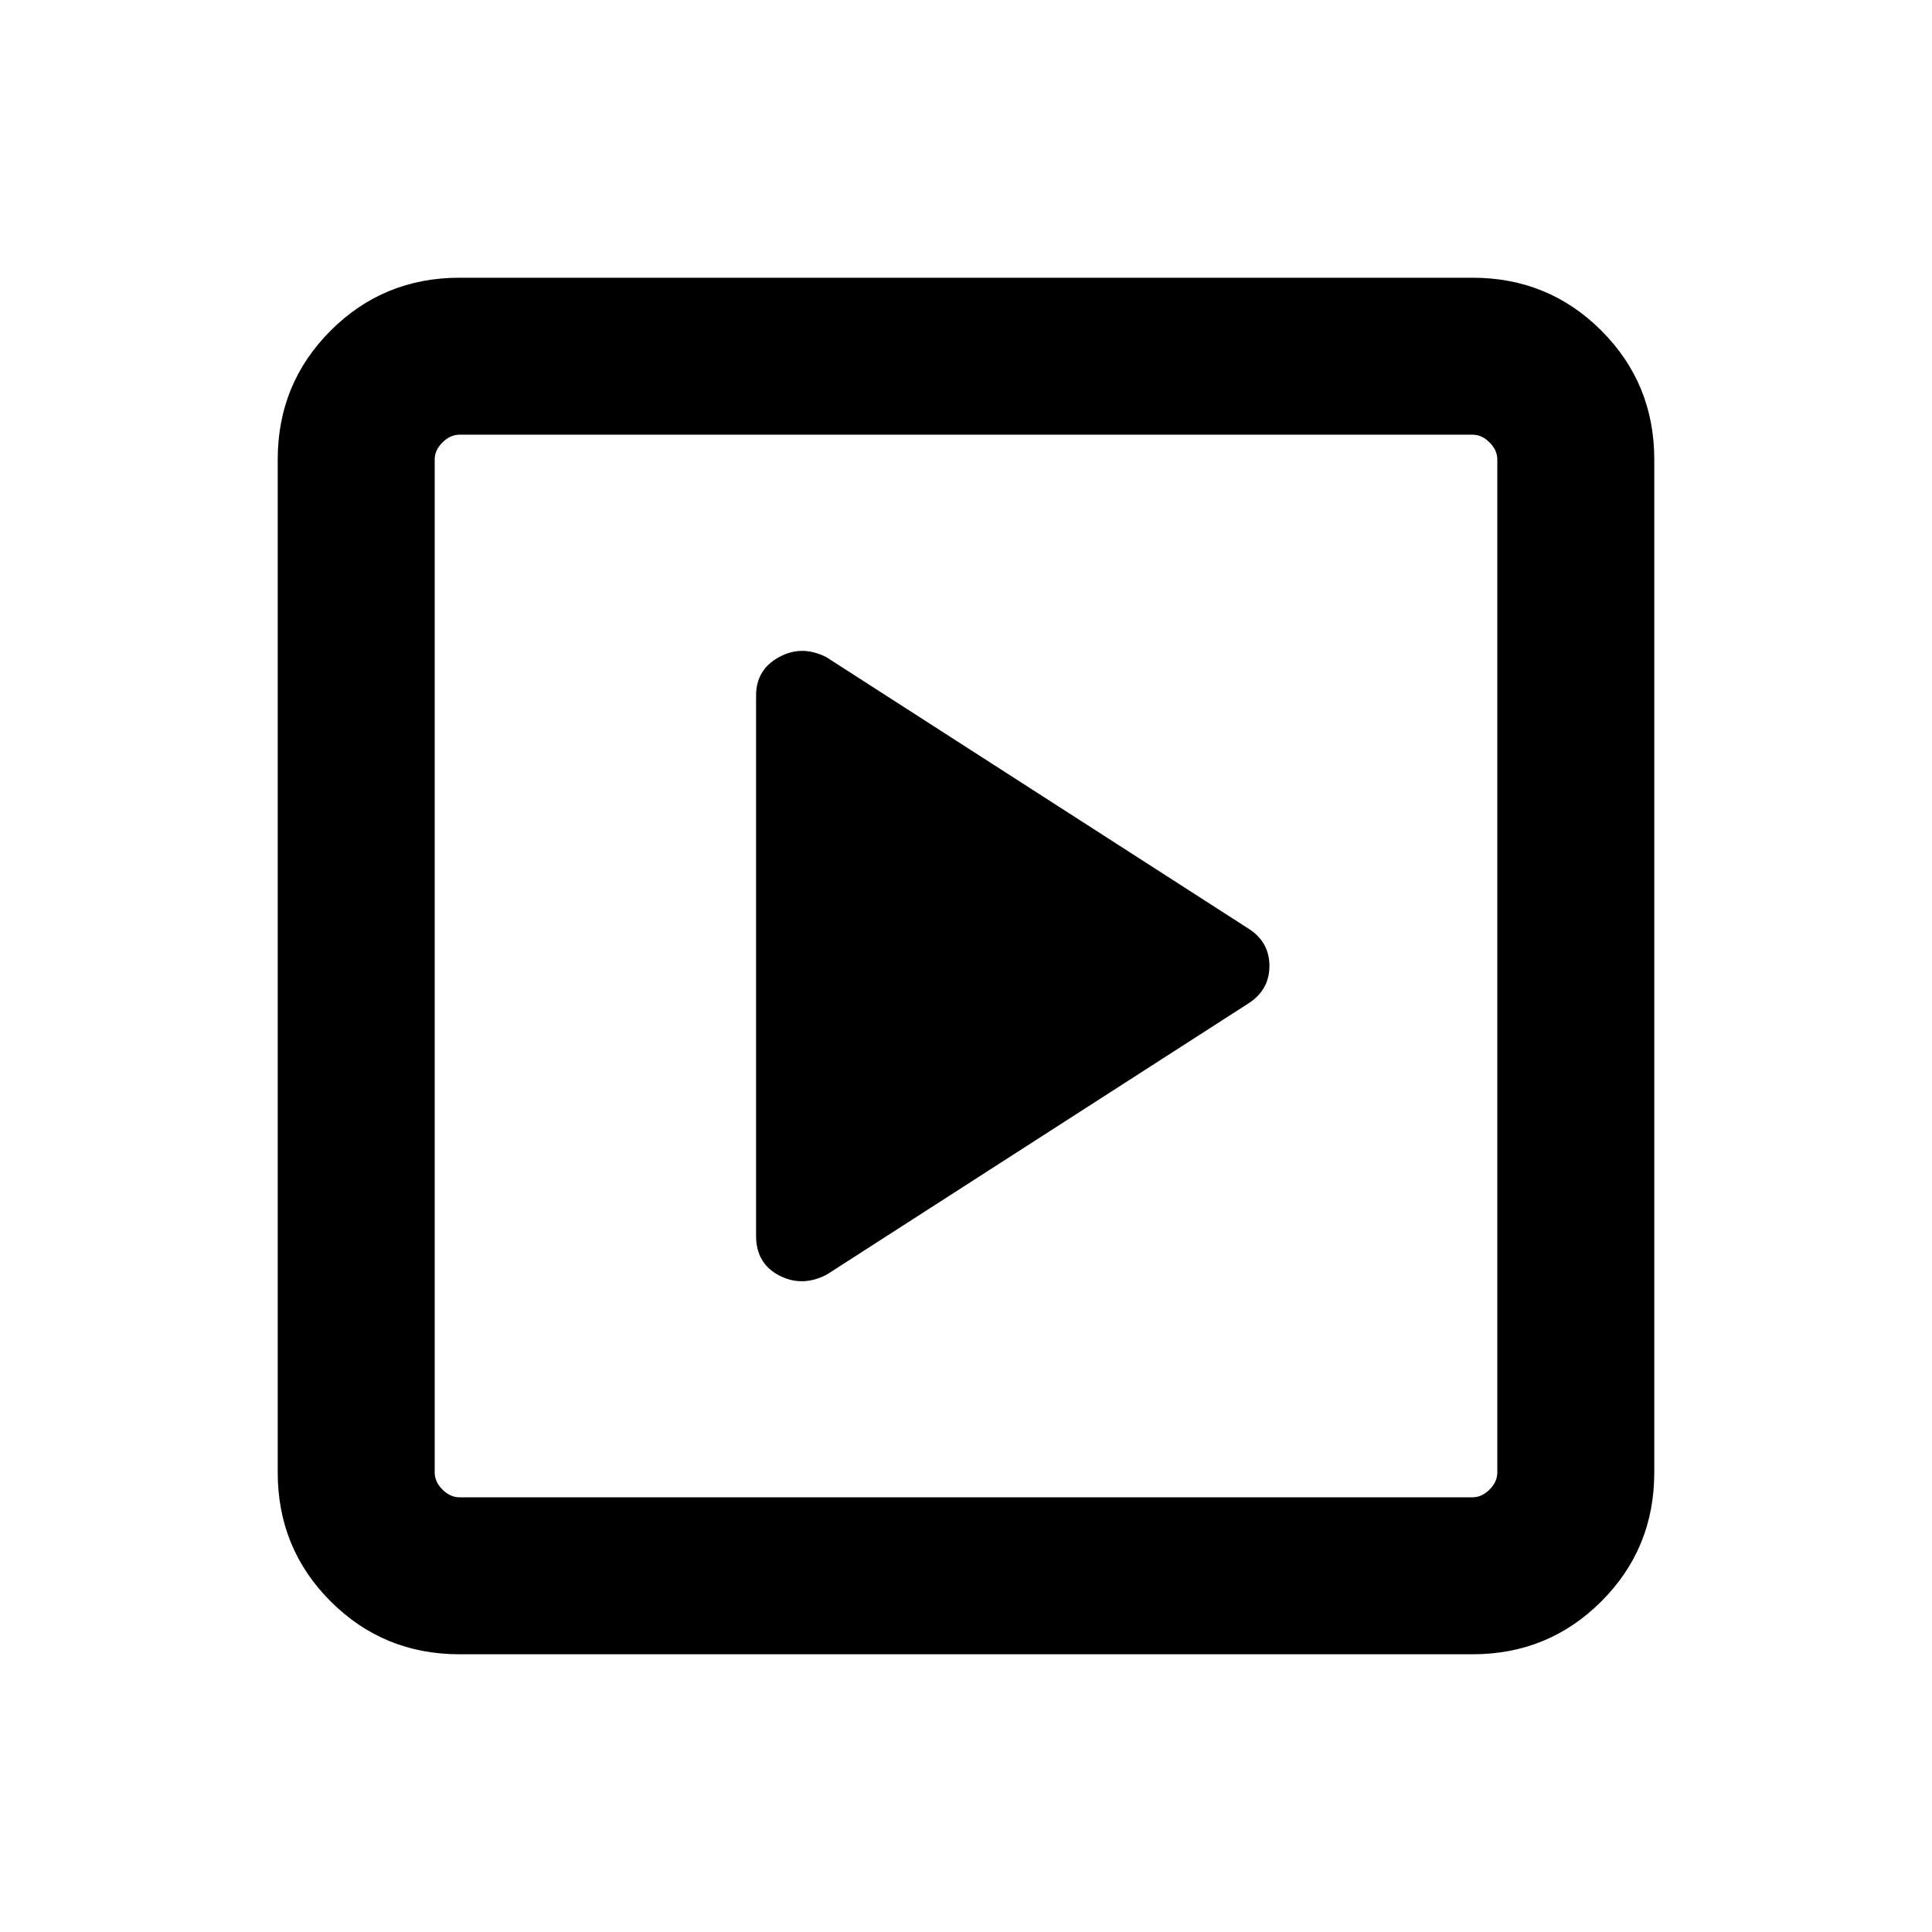<svg xmlns="http://www.w3.org/2000/svg" height="20" viewBox="0 -960 960 960" width="20"><path d="M620.54-461.54q10.23-6.69 10.23-18.5 0-11.81-10.23-18.42l-209.92-135q-12.23-6.23-23.58 0-11.35 6.23-11.35 19.08v268.45q0 13.66 11.35 19.64t23.58-.25l209.92-135ZM228.31-138q-37.73 0-64.02-26.29T138-228.31v-503.38q0-37.73 26.29-64.02T228.31-822h503.38q37.73 0 64.02 26.29T822-731.69v503.38q0 37.73-26.29 64.02T731.69-138H228.31Zm0-78h503.38q4.62 0 8.46-3.85 3.85-3.84 3.85-8.46v-503.38q0-4.62-3.85-8.46-3.84-3.85-8.46-3.85H228.31q-4.62 0-8.46 3.85-3.85 3.84-3.85 8.46v503.38q0 4.62 3.85 8.46 3.84 3.85 8.46 3.85ZM216-744v528-528Z"/></svg>